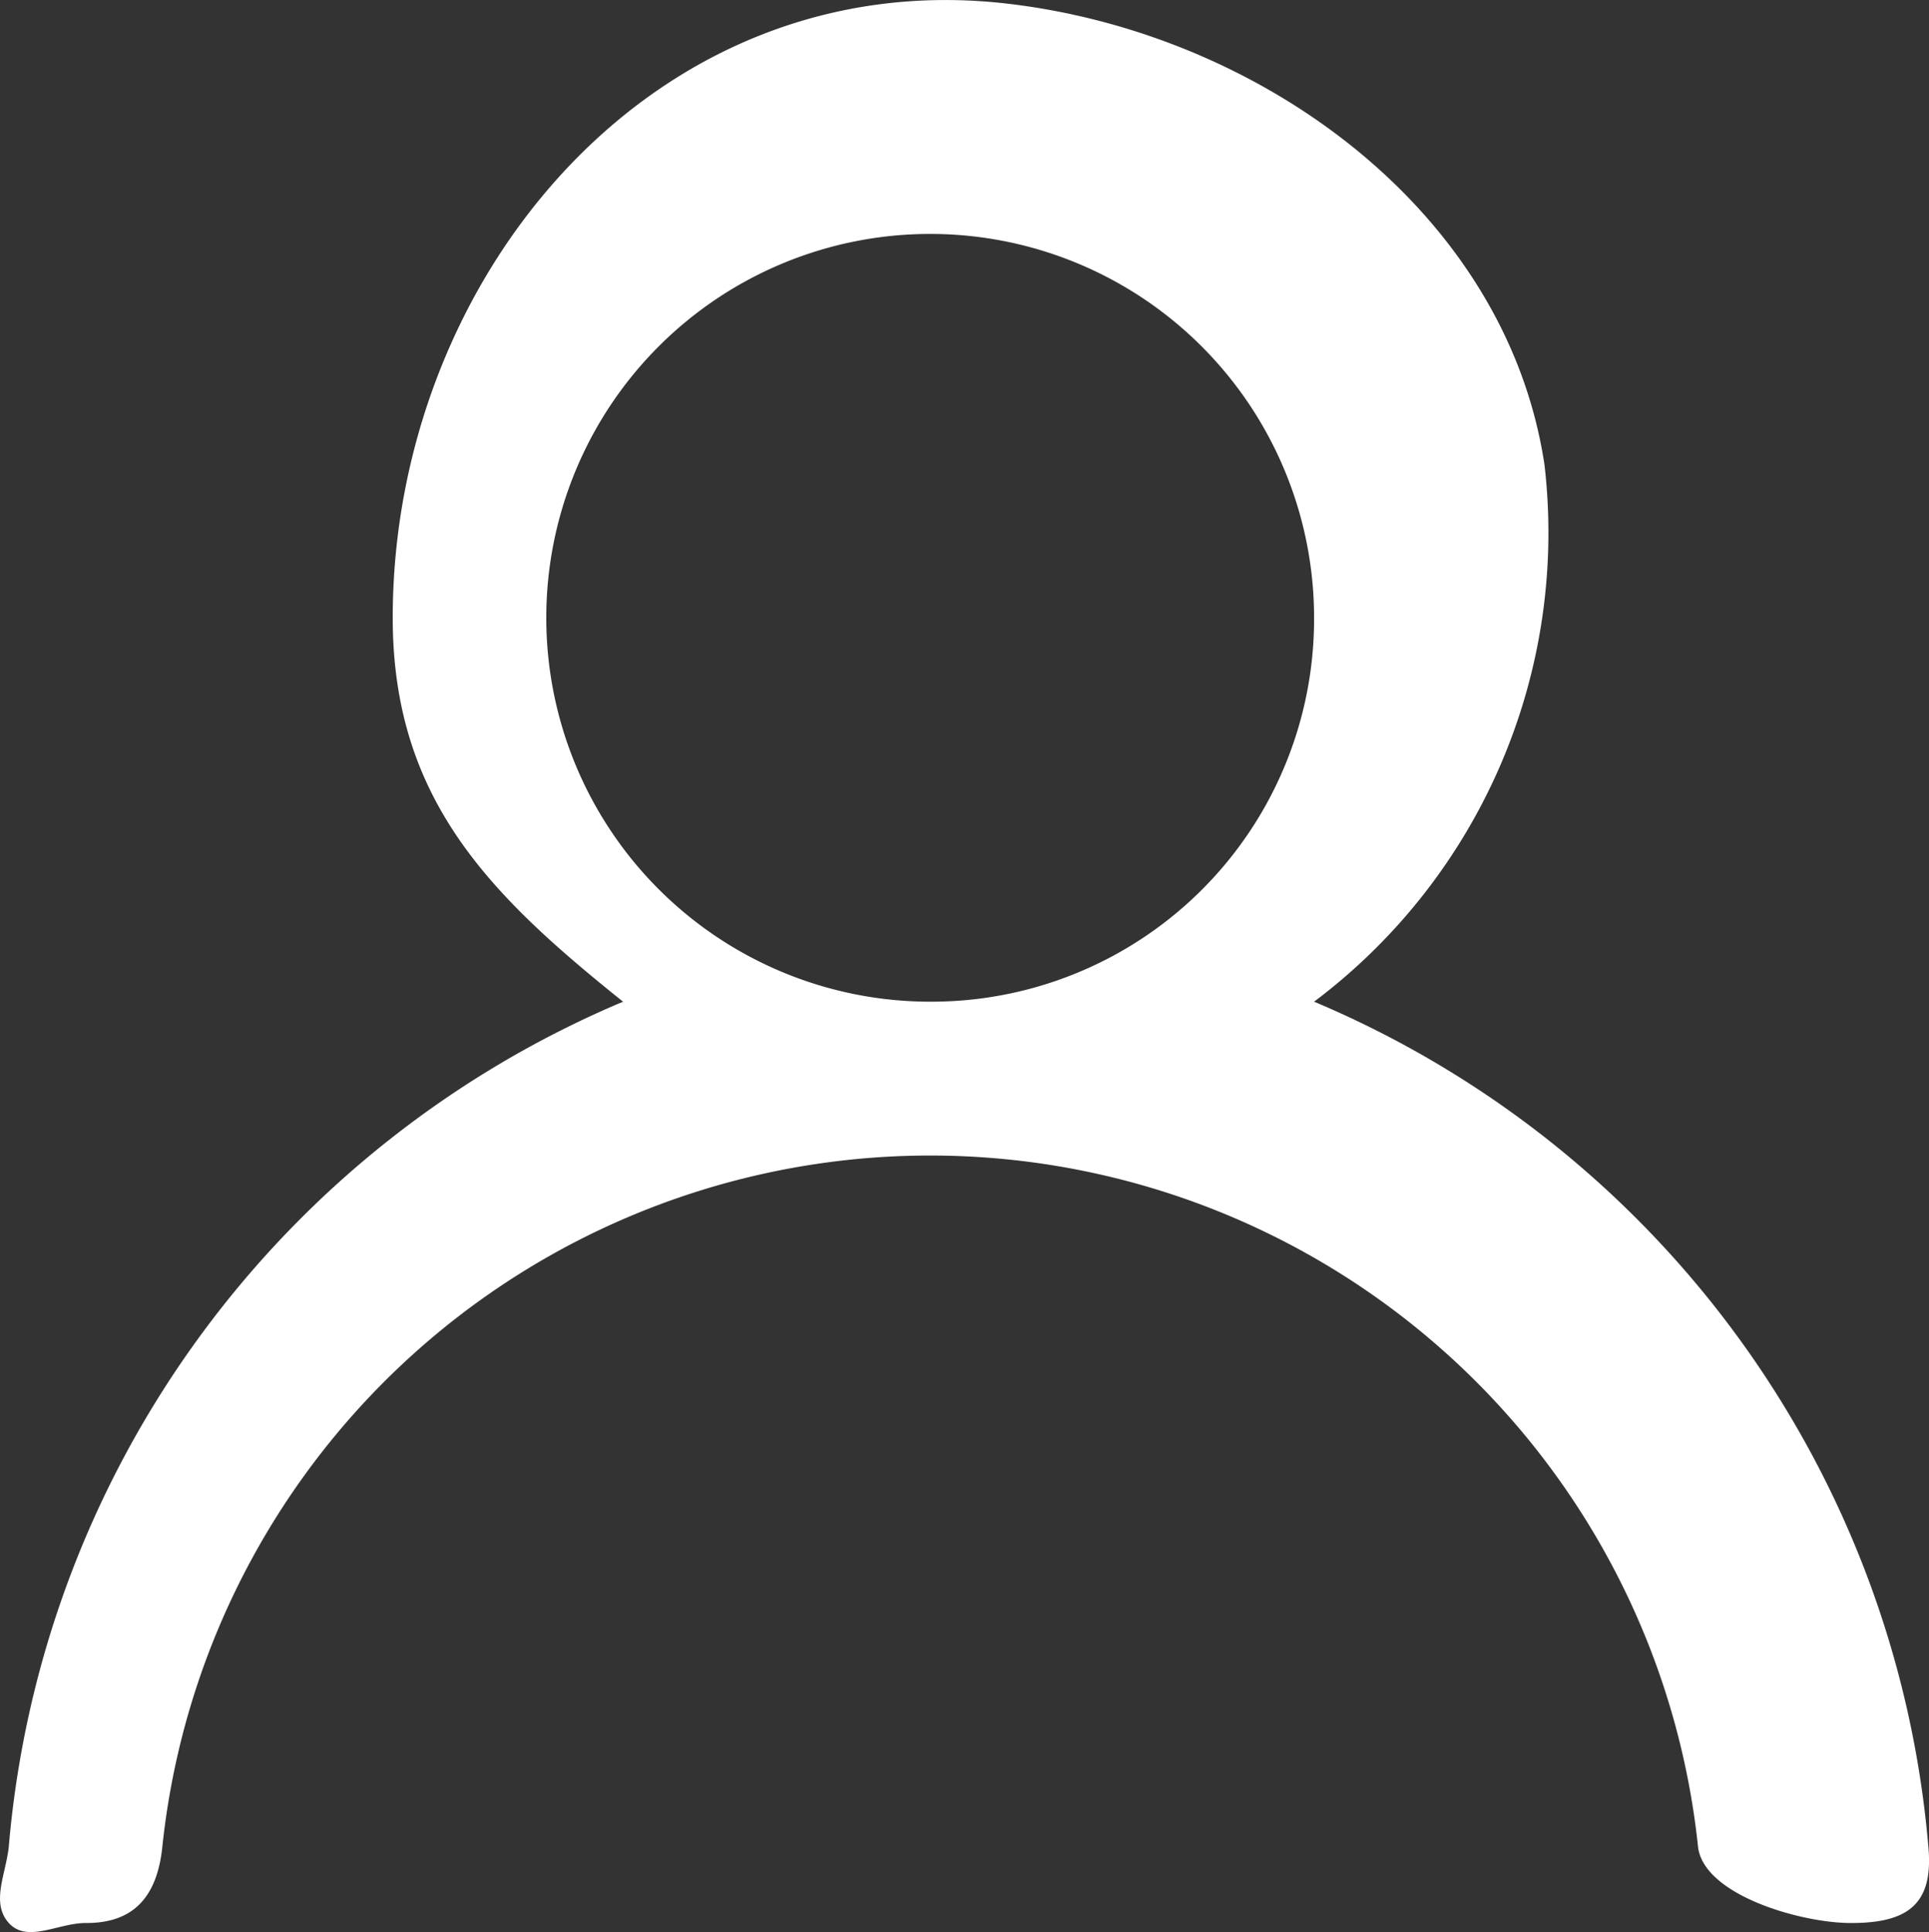 <svg xmlns="http://www.w3.org/2000/svg" width="25.124" height="25.164" viewBox="0 0 25.124 25.164">
  <rect x="0" y="0" width="25.124" height="25.164" fill="#333333" stroke="none"/>
  <path id="profile" d="M136.088,2012a5,5,0,1,1,5-5,4.984,4.984,0,0,1-5,5m5,0a7.639,7.639,0,0,0,3-7c-.5-3.29-3.68-5.616-7-6-4.581-.53-8,3.546-8,8,0,2.371,1.279,3.621,3,5a13.154,13.154,0,0,0-8,11c-.034.355-.24.735,0,1s.643,0,1,0c.642.005.936-.362,1-1a10.056,10.056,0,0,1,20,0c.064.638,1.358,1.005,2,1,.748,0,1.071-.258,1-1a13.149,13.149,0,0,0-8-11" transform="translate(-123.973 -1998.953)" fill="#fff" fill-rule="evenodd"/>
</svg>
